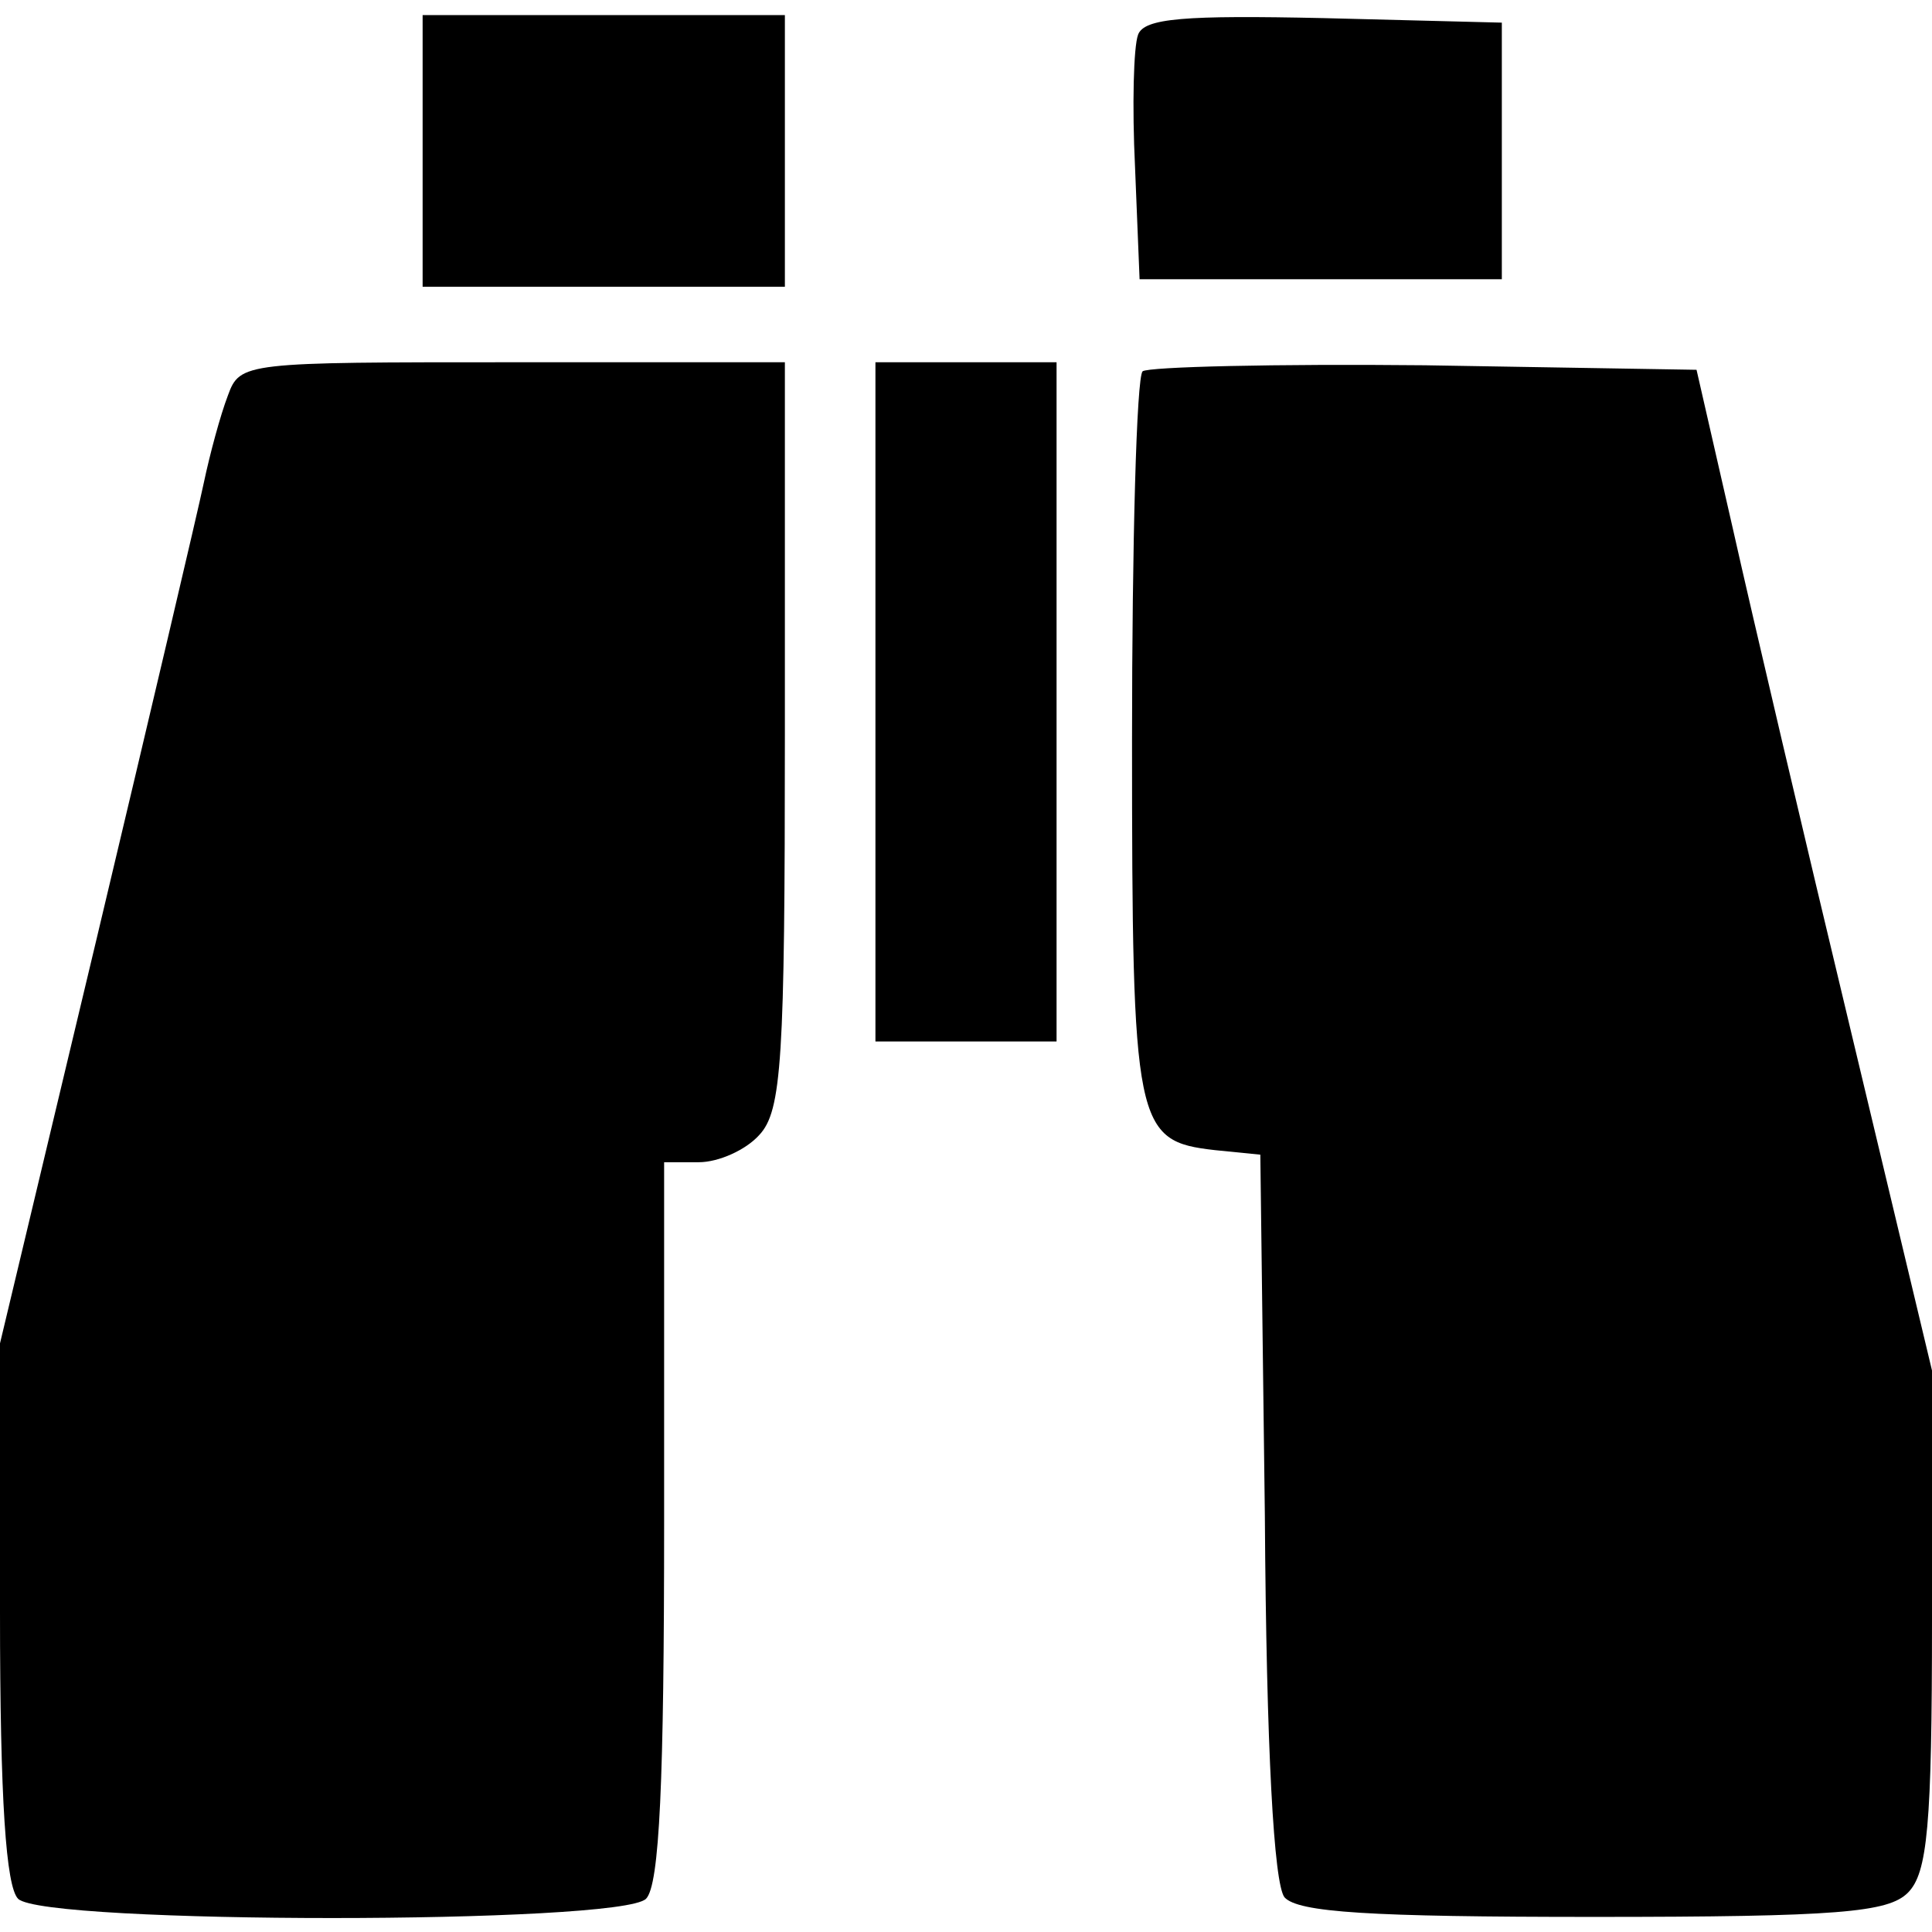 <?xml version="1.0" standalone="no"?>
<!DOCTYPE svg PUBLIC "-//W3C//DTD SVG 20010904//EN"
 "http://www.w3.org/TR/2001/REC-SVG-20010904/DTD/svg10.dtd">
<svg version="1.0" xmlns="http://www.w3.org/2000/svg"
 width="128pt" height="128pt" viewBox="0 0 128 128"
 preserveAspectRatio="xMidYMid meet">
<g transform="translate(0,128) scale(0.1,-0.1)"
fill="#000000" stroke="none">
<path d="M280 1180 l0 -90 120 0 120 0 0 90 0 90 -120 0 -120 0 0 -90z"/>
<path d="M754 1257 c-3 -8 -4 -47 -2 -88 l3 -74 120 0 120 0 0 85 0 85 -118 3
c-92 2 -119 0 -123 -11z"/>
<path d="M151 1018 c-5 -13 -12 -39 -16 -58 -4 -19 -36 -155 -71 -302 l-64
-268 0 -178 c0 -125 4 -182 12 -190 17 -17 399 -17 416 0 9 9 12 78 12 250 l0
238 23 0 c13 0 31 8 40 18 15 16 17 50 17 265 l0 247 -180 0 c-178 0 -181 0
-189 -22z"/>
<path d="M580 815 l0 -225 60 0 60 0 0 225 0 225 -60 0 -60 0 0 -225z"/>
<path d="M757 1034 c-4 -4 -7 -114 -7 -244 0 -257 2 -266 55 -272 l30 -3 3
-239 c1 -156 6 -244 13 -253 9 -10 56 -13 205 -13 162 0 195 3 208 16 13 13
16 44 16 181 l0 165 -54 226 c-30 125 -65 274 -78 332 l-24 105 -180 3 c-99 1
-183 -1 -187 -4z"/>
</g>
</svg>
